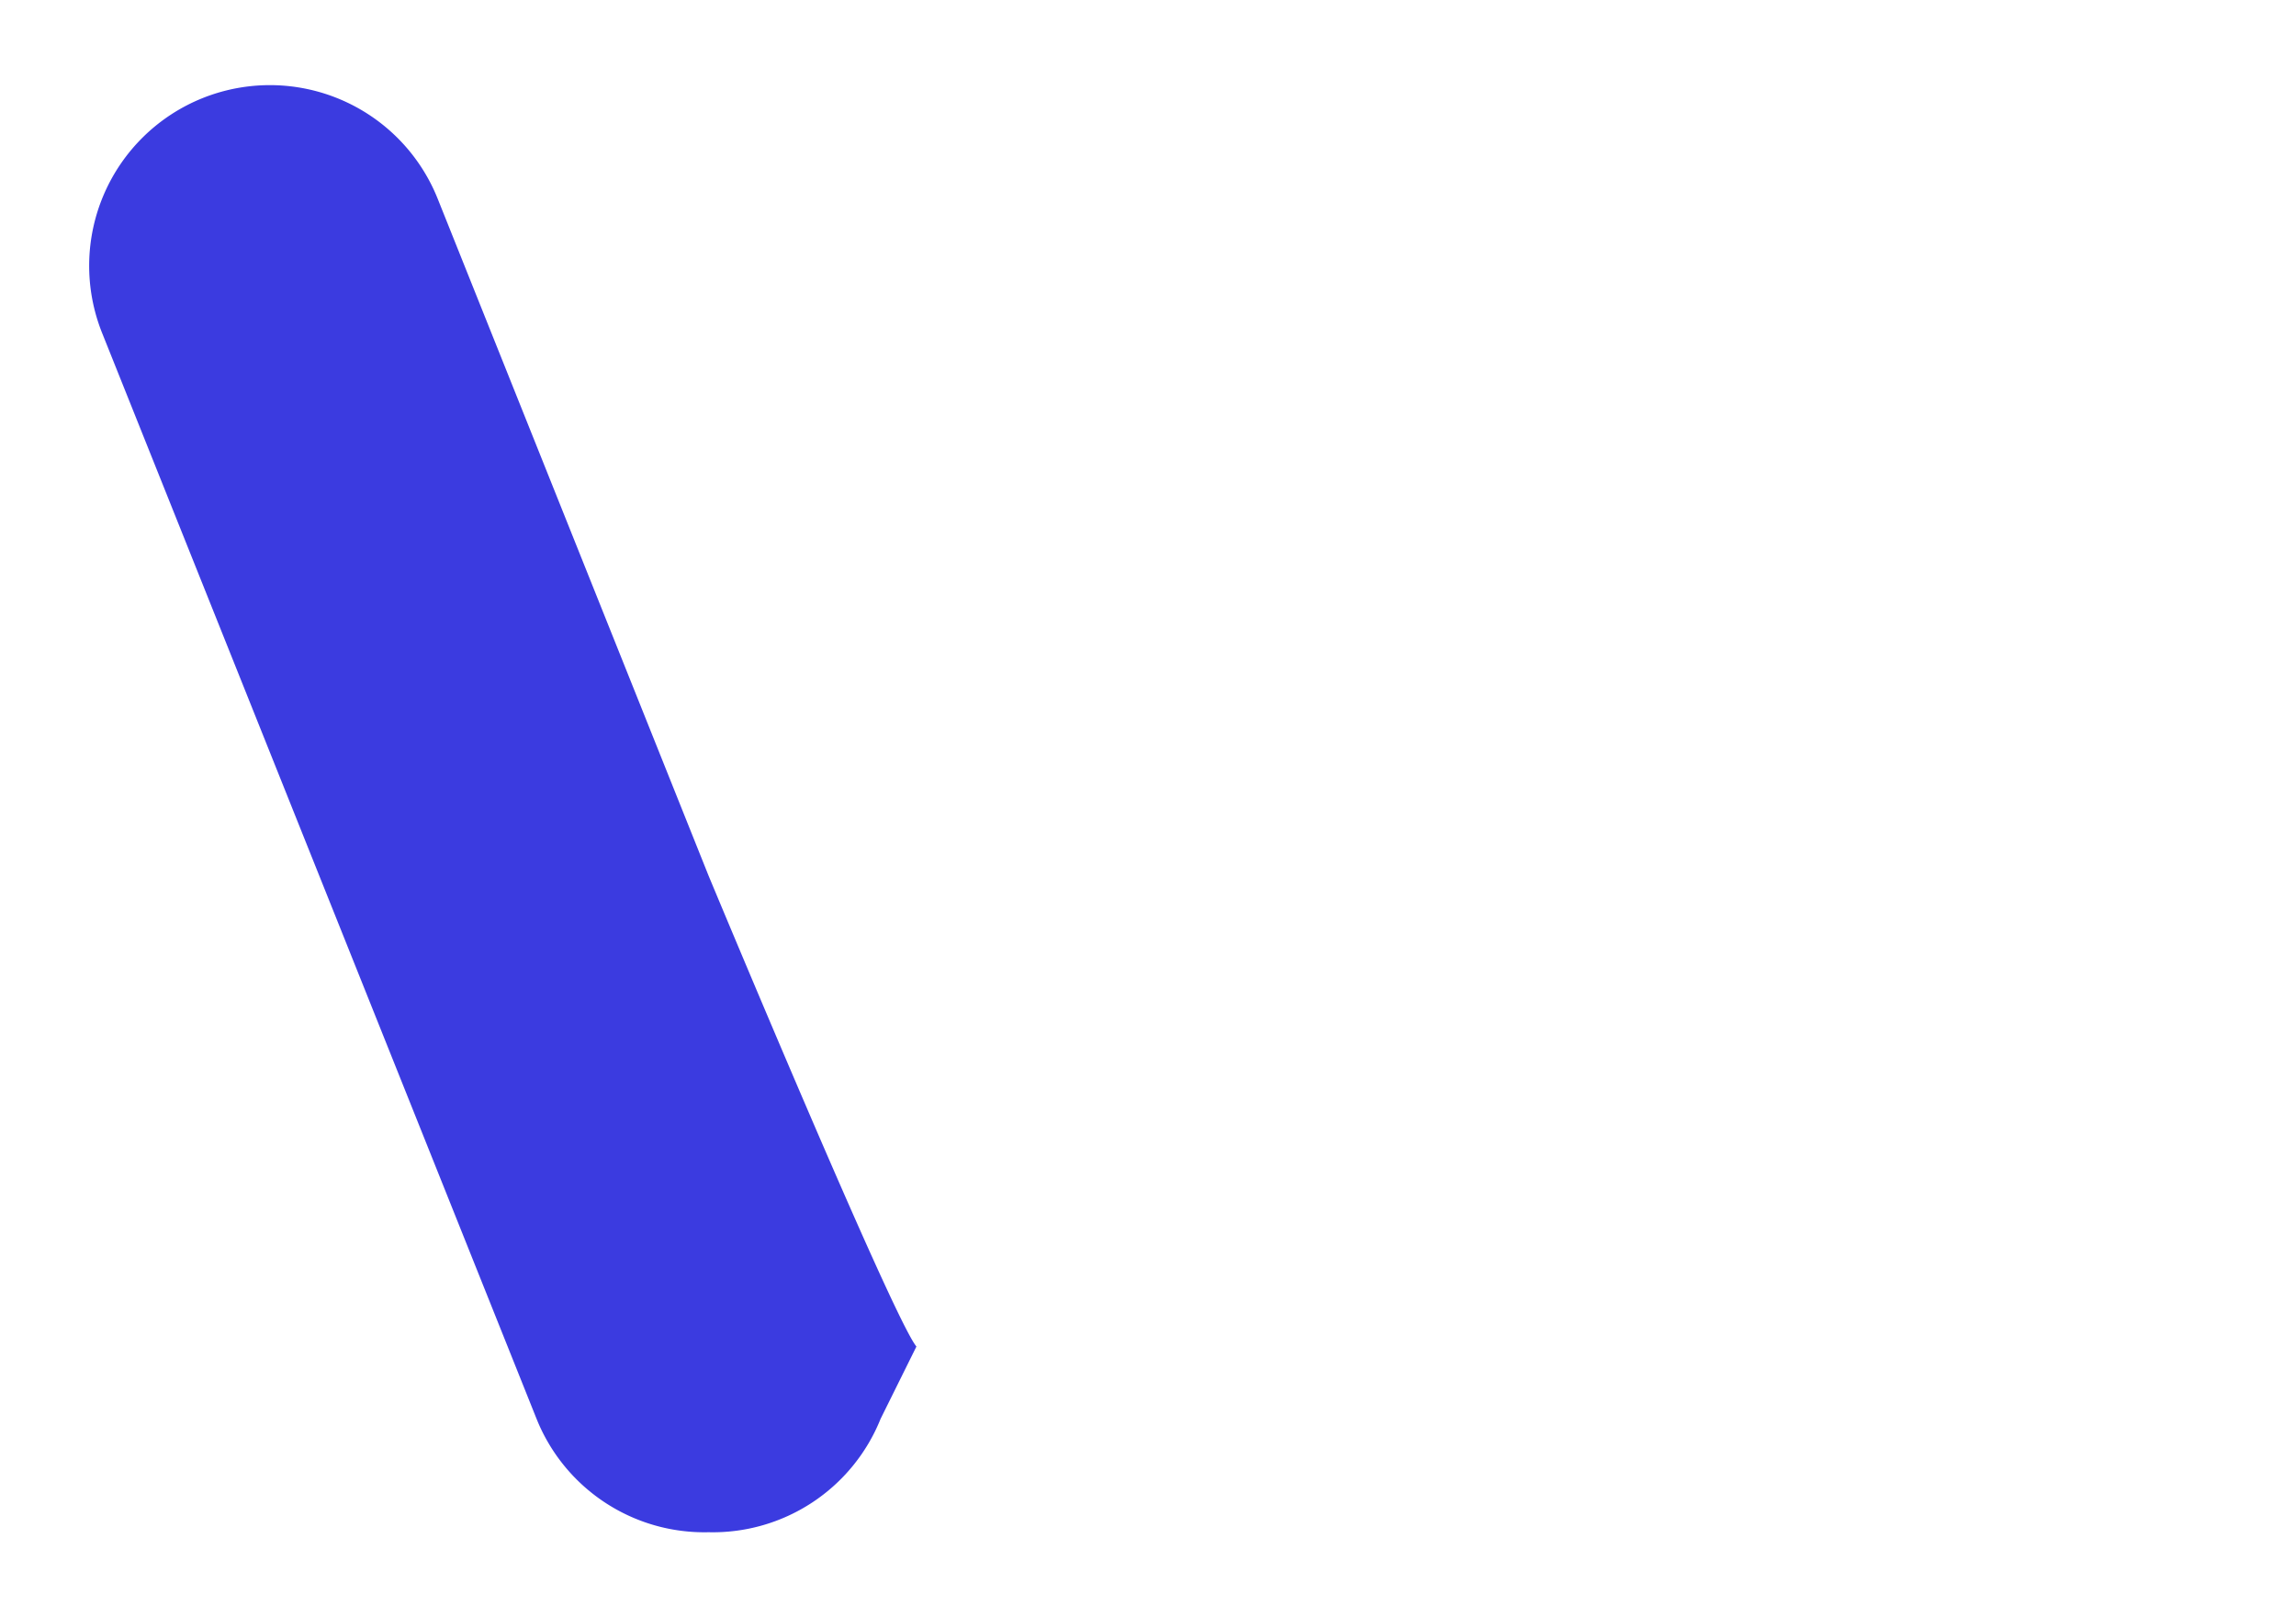 <svg id="b6ed39d3-2ee7-4c5e-8920-3afda08dab54" data-name="Layer 1" xmlns="http://www.w3.org/2000/svg" width="377.14" height="265.71" viewBox="0 0 377.14 265.71">
  <defs>
    <style>
      .a96674af-0c8e-4ca3-aa56-f54431427fbc {
        fill: #3b3be0;
      }
    </style>
  </defs>
  <path class="a96674af-0c8e-4ca3-aa56-f54431427fbc" d="M116.39,143.87,71.89,32.64A29.69,29.69,0,0,0,33.3,16.11h0A29.69,29.69,0,0,0,16.77,54.7L88.14,233.11a29.69,29.69,0,0,0,28.25,18.62,29.69,29.69,0,0,0,28.25-18.62l5.89-11.89C146.61,216.5,116.39,143.87,116.39,143.87Z"/>
</svg>
